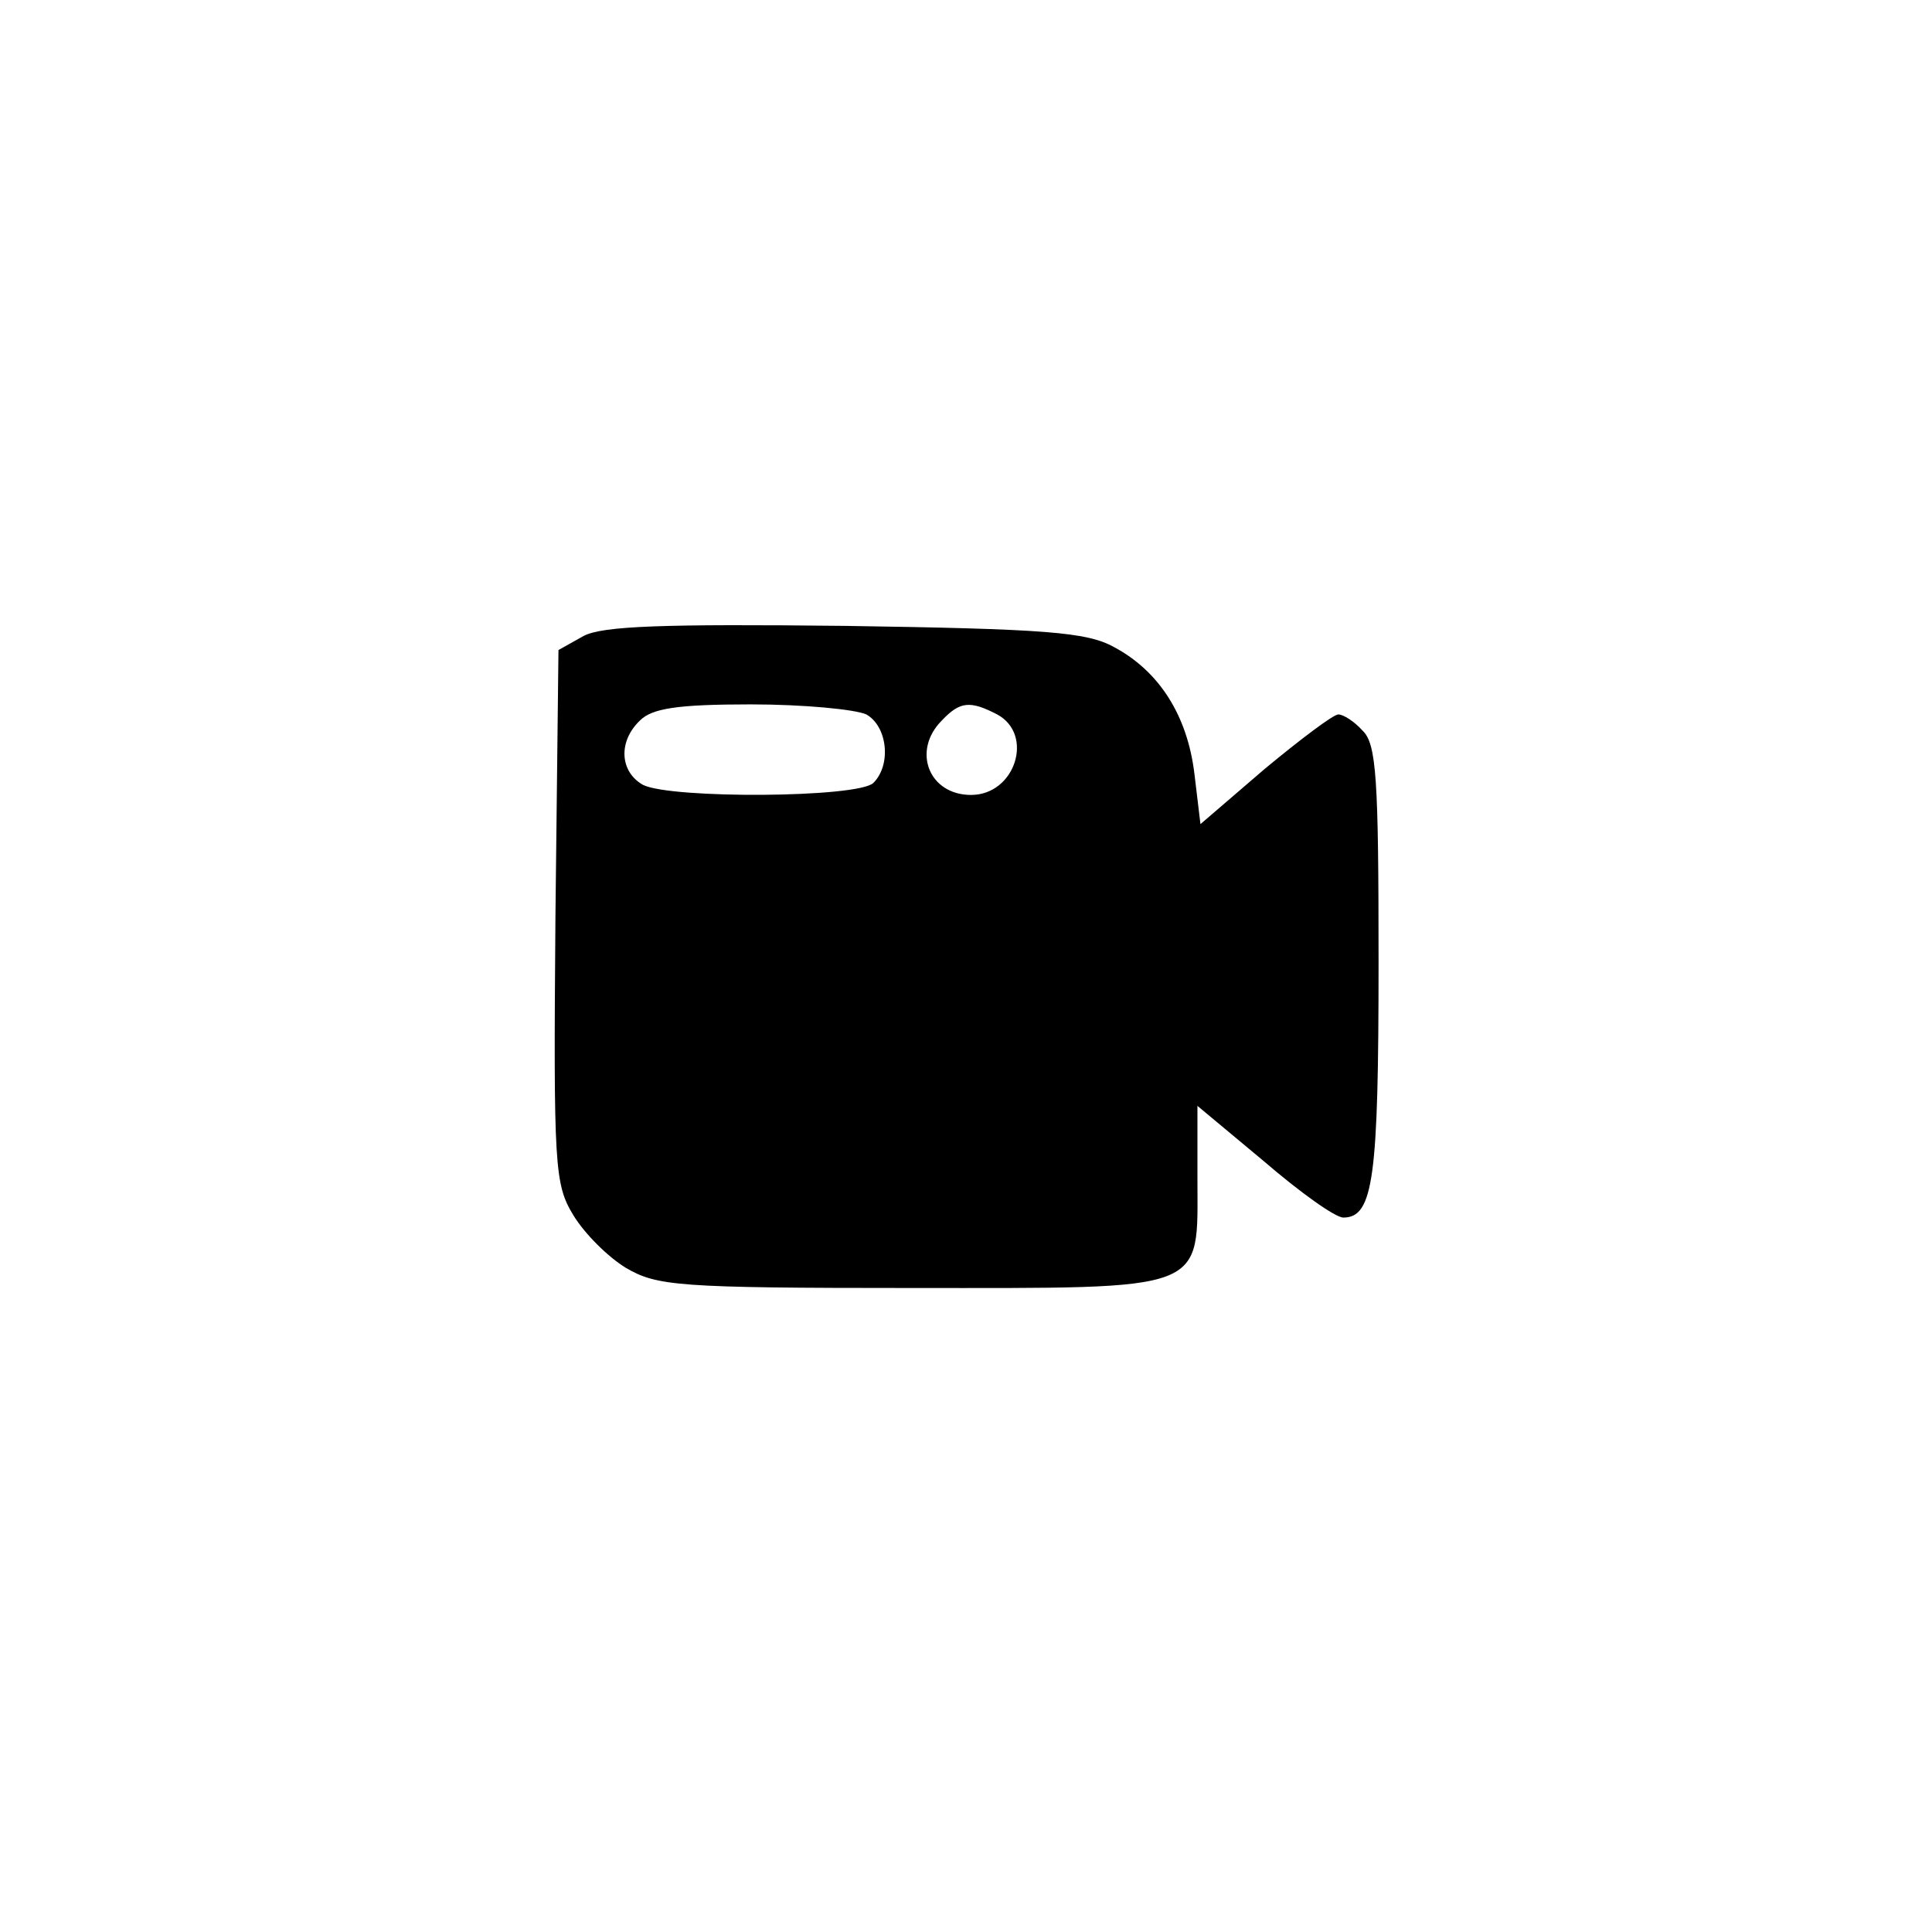 <?xml version="1.0" standalone="no"?>
<!DOCTYPE svg PUBLIC "-//W3C//DTD SVG 20010904//EN"
 "http://www.w3.org/TR/2001/REC-SVG-20010904/DTD/svg10.dtd">
<svg version="1.0" xmlns="http://www.w3.org/2000/svg"
 width="192pt" height="192pt" viewBox="0 0 192 192"
 preserveAspectRatio="xMidYMid meet">
<g transform="translate(0,192) scale(0.1,-0.1)"
fill="#000000" stroke="none">
811 c445 -92 729 -532 635 -987 -62 -301 -295 -546 -601 -630 -91 -26 -329
-26 -420 0 -291 80 -516 305 -596 596 -26 91 -26 329 0 420 120 433 542 692
982 601z"/>
<path d="M580 1288 l-25 -14 -3 -264 c-2 -250 -1 -267 18 -298 11 -18 34 -41
52 -52 31 -18 51 -20 284 -20 297 0 284 -5 284 109 l0 72 66 -55 c36 -31 71
-56 79 -56 30 0 35 40 35 254 0 182 -2 217 -16 230 -8 9 -19 16 -24 16 -5 0
-38 -25 -73 -54 l-64 -55 -6 50 c-7 58 -35 102 -80 126 -27 15 -69 18 -267 21
-180 2 -241 0 -260 -10z m281 -78 c21 -12 25 -50 7 -68 -15 -15 -201 -16 -229
-2 -23 13 -25 43 -3 64 12 12 37 16 110 16 53 0 104 -5 115 -10z m130 0 c37
-20 18 -80 -26 -80 -42 0 -59 44 -29 74 18 19 28 20 55 6z"/>
</g>
</svg>
